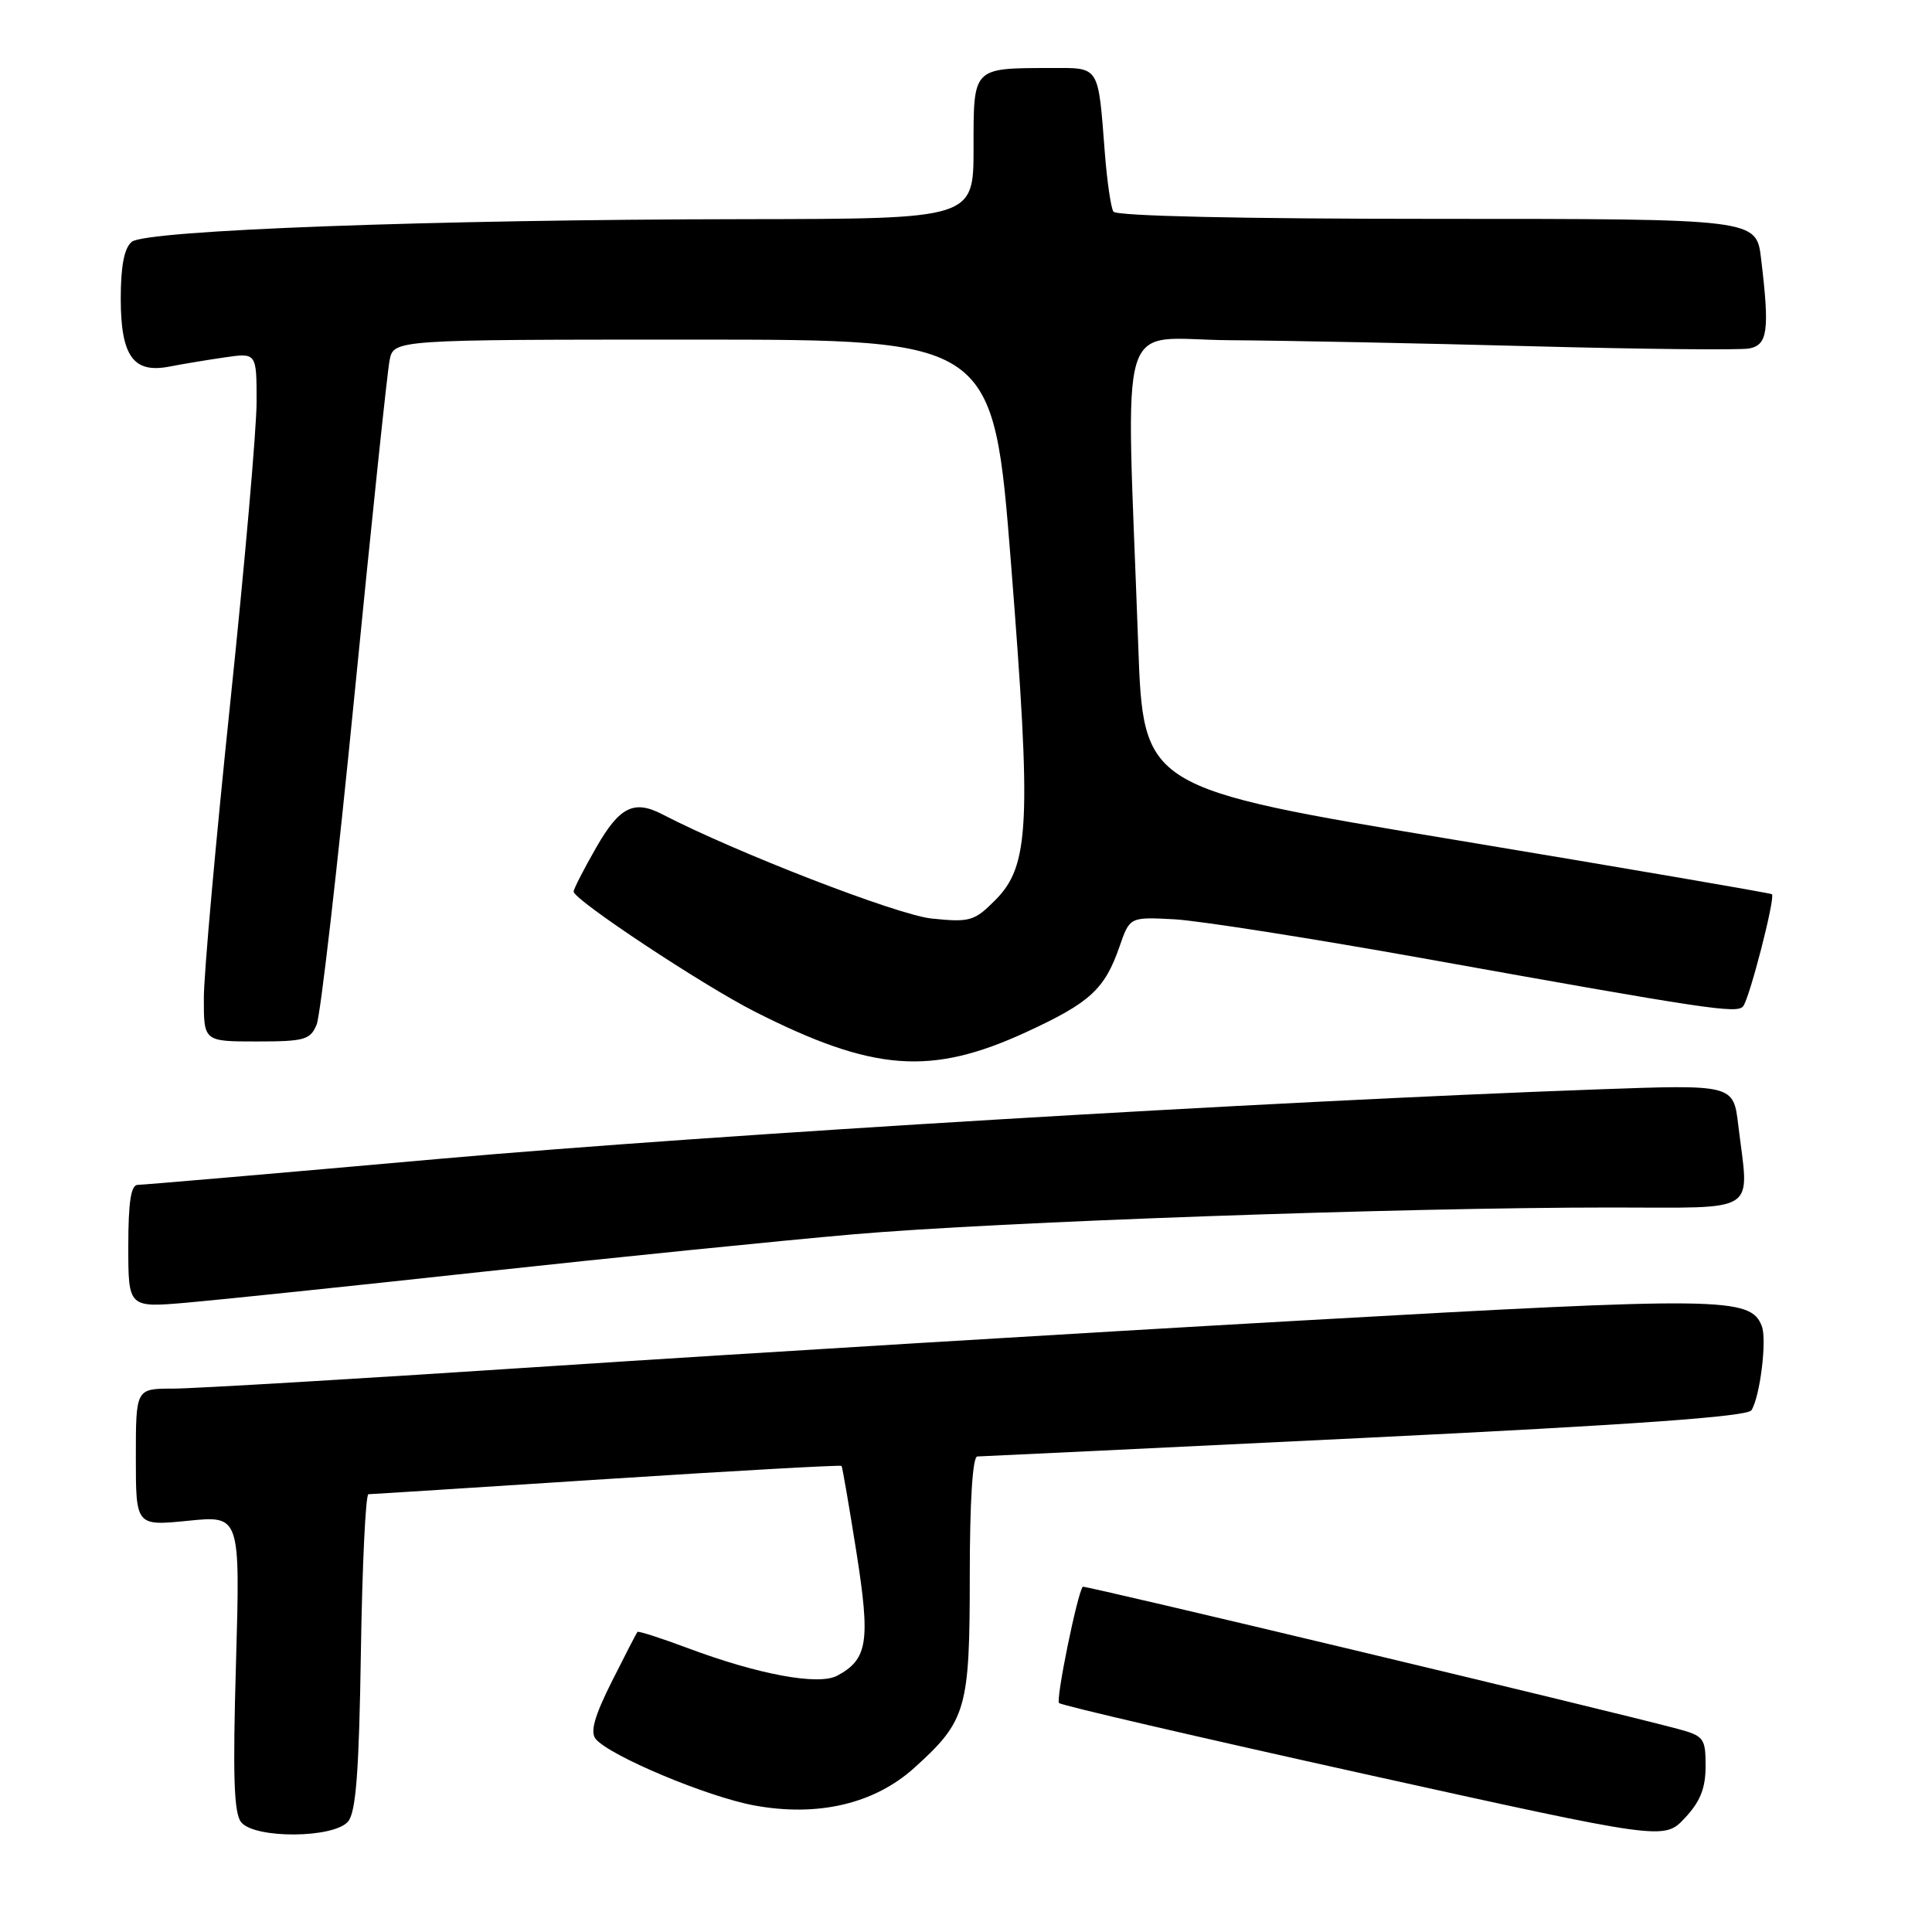 <?xml version="1.0" encoding="UTF-8" standalone="no"?>
<!DOCTYPE svg PUBLIC "-//W3C//DTD SVG 1.1//EN" "http://www.w3.org/Graphics/SVG/1.1/DTD/svg11.dtd" >
<svg xmlns="http://www.w3.org/2000/svg" xmlns:xlink="http://www.w3.org/1999/xlink" version="1.1" viewBox="0 0 256 256">
 <g >
 <path fill="currentColor"
d=" M 226.00 234.02 C 226.00 230.31 225.78 230.02 222.25 229.07 C 213.16 226.64 143.64 210.03 143.47 210.25 C 142.73 211.21 139.88 225.21 140.33 225.66 C 140.64 225.98 158.81 230.19 180.70 235.04 C 220.50 243.84 220.50 243.84 223.25 240.90 C 225.29 238.73 226.00 236.95 226.00 234.02 Z  M 46.13 241.35 C 47.17 240.10 47.58 234.67 47.82 218.85 C 48.00 207.38 48.45 198.00 48.82 197.99 C 49.20 197.99 63.41 197.08 80.41 195.98 C 97.41 194.88 111.41 194.10 111.51 194.24 C 111.62 194.38 112.50 199.50 113.47 205.61 C 115.35 217.52 114.99 219.87 110.93 222.04 C 108.45 223.36 100.49 221.89 91.10 218.37 C 87.57 217.05 84.59 216.09 84.46 216.24 C 84.34 216.38 82.81 219.35 81.06 222.83 C 78.75 227.44 78.18 229.51 78.94 230.43 C 80.80 232.66 93.66 238.06 99.89 239.22 C 108.35 240.79 115.86 239.03 121.17 234.23 C 128.06 228.00 128.50 226.48 128.50 208.75 C 128.50 198.92 128.88 193.00 129.50 192.99 C 130.05 192.98 153.19 191.87 180.92 190.52 C 216.59 188.78 231.56 187.71 232.08 186.86 C 233.23 185.01 234.14 177.53 233.45 175.72 C 231.96 171.86 228.29 171.81 172.38 174.98 C 142.74 176.65 98.10 179.37 73.16 181.01 C 48.22 182.66 25.60 184.00 22.91 184.00 C 18.00 184.00 18.00 184.00 18.00 193.10 C 18.00 202.20 18.00 202.20 24.92 201.51 C 31.83 200.81 31.83 200.81 31.27 220.37 C 30.83 235.42 30.99 240.29 31.97 241.47 C 33.80 243.67 44.27 243.59 46.13 241.35 Z  M 64.00 168.51 C 81.33 166.63 103.38 164.40 113.00 163.56 C 132.08 161.90 185.60 160.00 213.47 160.00 C 233.36 160.00 231.77 161.03 230.33 149.10 C 229.69 143.70 229.69 143.70 211.68 144.35 C 168.00 145.93 94.36 150.35 58.50 153.53 C 37.05 155.44 18.94 157.00 18.25 157.00 C 17.35 157.00 17.00 159.29 17.00 165.14 C 17.00 173.28 17.00 173.28 24.75 172.61 C 29.01 172.24 46.67 170.40 64.00 168.51 Z  M 136.00 136.75 C 144.44 132.86 146.38 131.08 148.34 125.43 C 149.70 121.50 149.70 121.50 155.60 121.81 C 158.85 121.99 173.65 124.31 188.50 126.97 C 226.38 133.77 230.09 134.32 230.96 133.36 C 231.79 132.43 235.27 118.92 234.79 118.49 C 234.63 118.34 215.82 115.12 193.00 111.32 C 151.50 104.43 151.50 104.43 150.82 85.46 C 149.20 40.14 147.74 44.99 163.00 45.08 C 170.43 45.13 188.43 45.49 203.00 45.88 C 217.57 46.27 230.51 46.40 231.75 46.18 C 234.24 45.72 234.50 43.81 233.35 34.25 C 232.72 29.00 232.72 29.00 190.42 29.00 C 164.50 29.00 147.89 28.63 147.53 28.04 C 147.20 27.51 146.69 24.03 146.40 20.29 C 145.49 8.55 145.77 9.00 139.23 9.01 C 128.81 9.04 129.00 8.85 129.00 19.62 C 129.00 29.00 129.00 29.00 98.75 29.04 C 57.37 29.09 19.31 30.50 17.46 32.04 C 16.46 32.86 16.00 35.25 16.00 39.55 C 16.00 47.17 17.66 49.50 22.41 48.58 C 24.11 48.25 27.41 47.70 29.75 47.36 C 34.00 46.74 34.00 46.74 34.00 53.23 C 34.00 56.80 32.43 74.75 30.51 93.11 C 28.59 111.48 27.01 129.09 27.01 132.25 C 27.00 138.00 27.00 138.00 34.02 138.00 C 40.36 138.00 41.13 137.78 41.96 135.75 C 42.47 134.51 44.73 114.83 46.98 92.00 C 49.23 69.17 51.32 49.26 51.62 47.75 C 52.16 45.00 52.16 45.00 91.89 45.00 C 131.62 45.00 131.62 45.00 133.97 74.75 C 136.69 109.20 136.43 114.73 131.85 119.30 C 129.10 122.06 128.50 122.23 123.44 121.71 C 118.90 121.24 97.50 112.95 87.76 107.90 C 84.01 105.95 82.09 106.91 79.03 112.25 C 77.37 115.14 76.01 117.79 76.01 118.14 C 75.99 119.21 93.07 130.52 100.00 134.04 C 115.73 142.01 123.35 142.58 136.00 136.75 Z "/>
</g>
</svg>